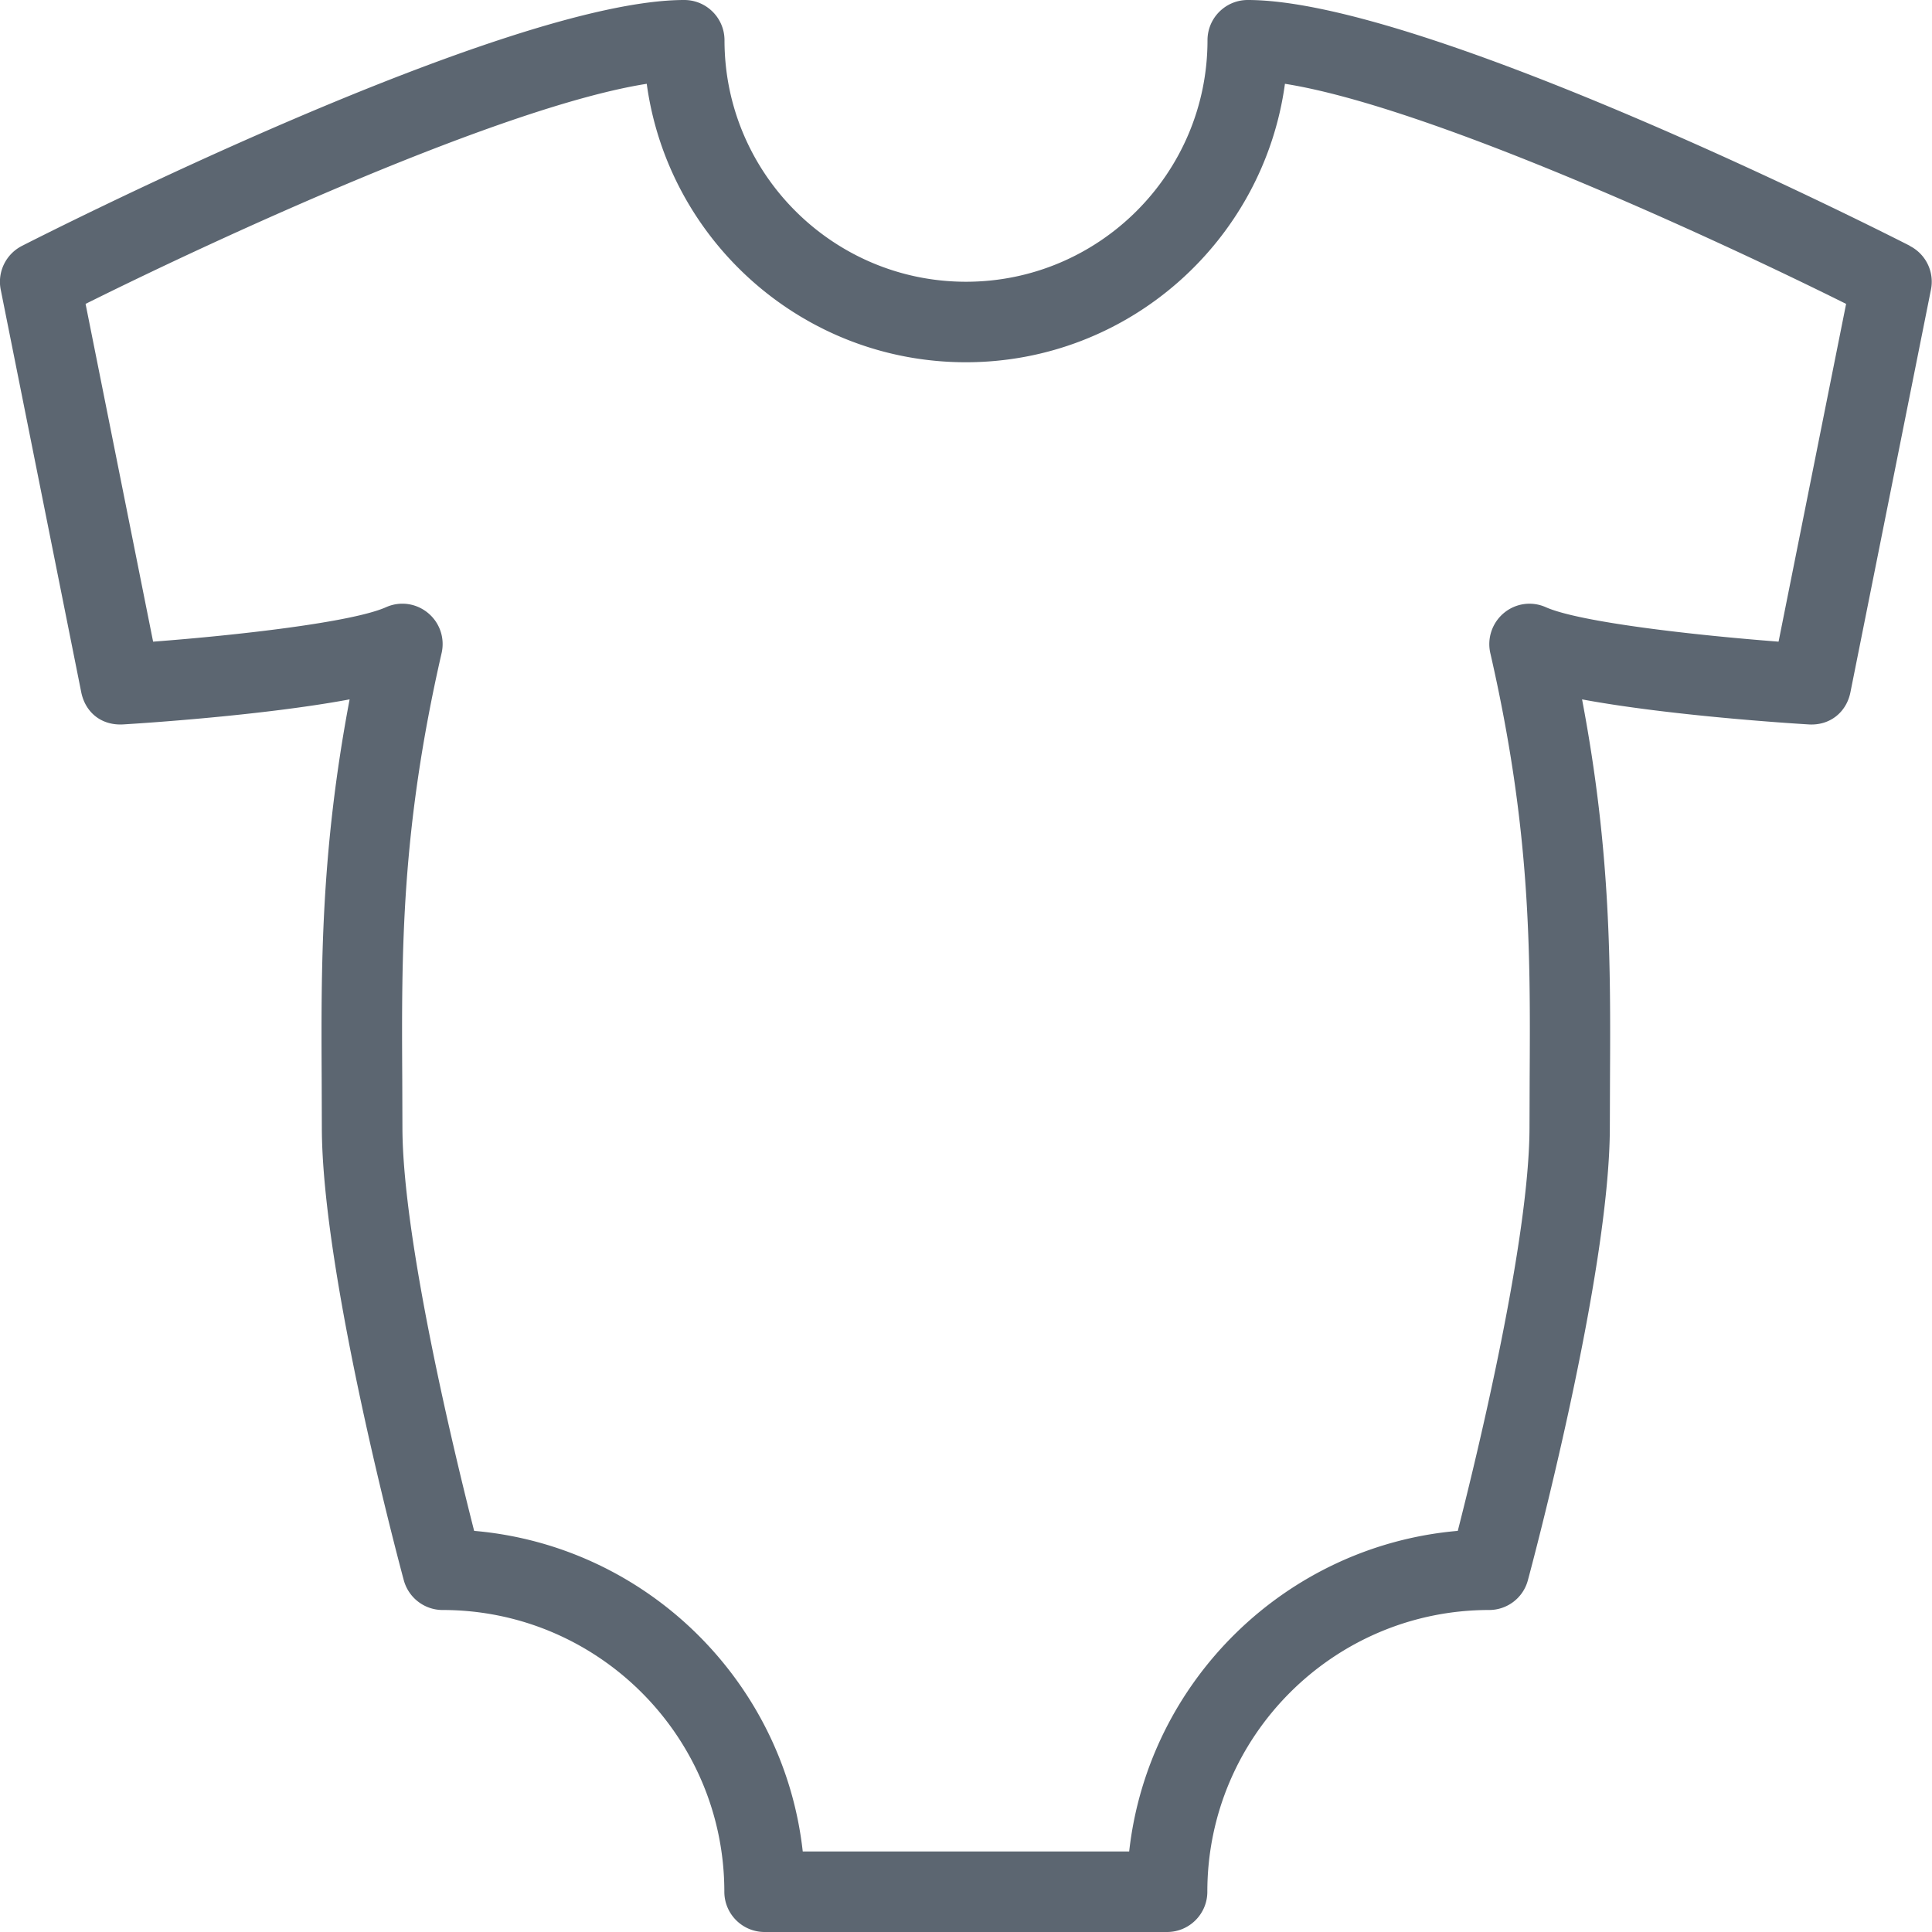 <svg xmlns="http://www.w3.org/2000/svg" viewBox="0 0 24 24"><path fill="#5c6671" d="M23.728 3.055C23.484 2.93 17.72 0 15.5 0c-.276 0-.5.224-.5.5 0 1.654-1.346 3-3 3s-3-1.346-3-3c0-.276-.224-.5-.5-.5C6.28 0 .517 2.93.272 3.055c-.199.102-.307.324-.263.543l1 5c.049.245.243.416.52.401.219-.013 1.734-.11 2.814-.311-.361 1.904-.354 3.333-.347 4.722l.002.59c0 1.836.976 5.476 1.018 5.63.059.218.257.37.482.37 1.93 0 3.5 1.57 3.5 3.5 0 .276.224.5.5.5h5c.276 0 .5-.224.5-.5 0-1.93 1.57-3.5 3.5-3.5.226 0 .424-.151.482-.37.042-.154 1.018-3.794 1.018-5.63l.002-.59c.007-1.388.015-2.818-.347-4.722 1.08.201 2.596.298 2.814.311.269.017.472-.156.52-.401l1-5a.498.498 0 0 0-.263-.543zm-1.632 4.916c-1.041-.08-2.47-.24-2.893-.428-.175-.078-.375-.049-.52.071s-.212.313-.17.498c.505 2.203.498 3.704.489 5.292L19 14c0 1.39-.646 4.059-.891 5.017-2.134.185-3.847 1.865-4.082 3.983H9.972c-.235-2.119-1.948-3.799-4.082-3.983-.244-.958-.891-3.627-.891-5.017l-.002-.596c-.009-1.588-.016-3.089.489-5.292.042-.185-.023-.377-.17-.498s-.347-.149-.521-.071c-.423.188-1.852.349-2.893.428l-.839-4.196c1.665-.829 5.194-2.454 6.971-2.734C8.3 2.992 9.975 4.5 11.998 4.5s3.698-1.508 3.964-3.459c1.776.28 5.306 1.905 6.971 2.734l-.839 4.196z"/></svg>